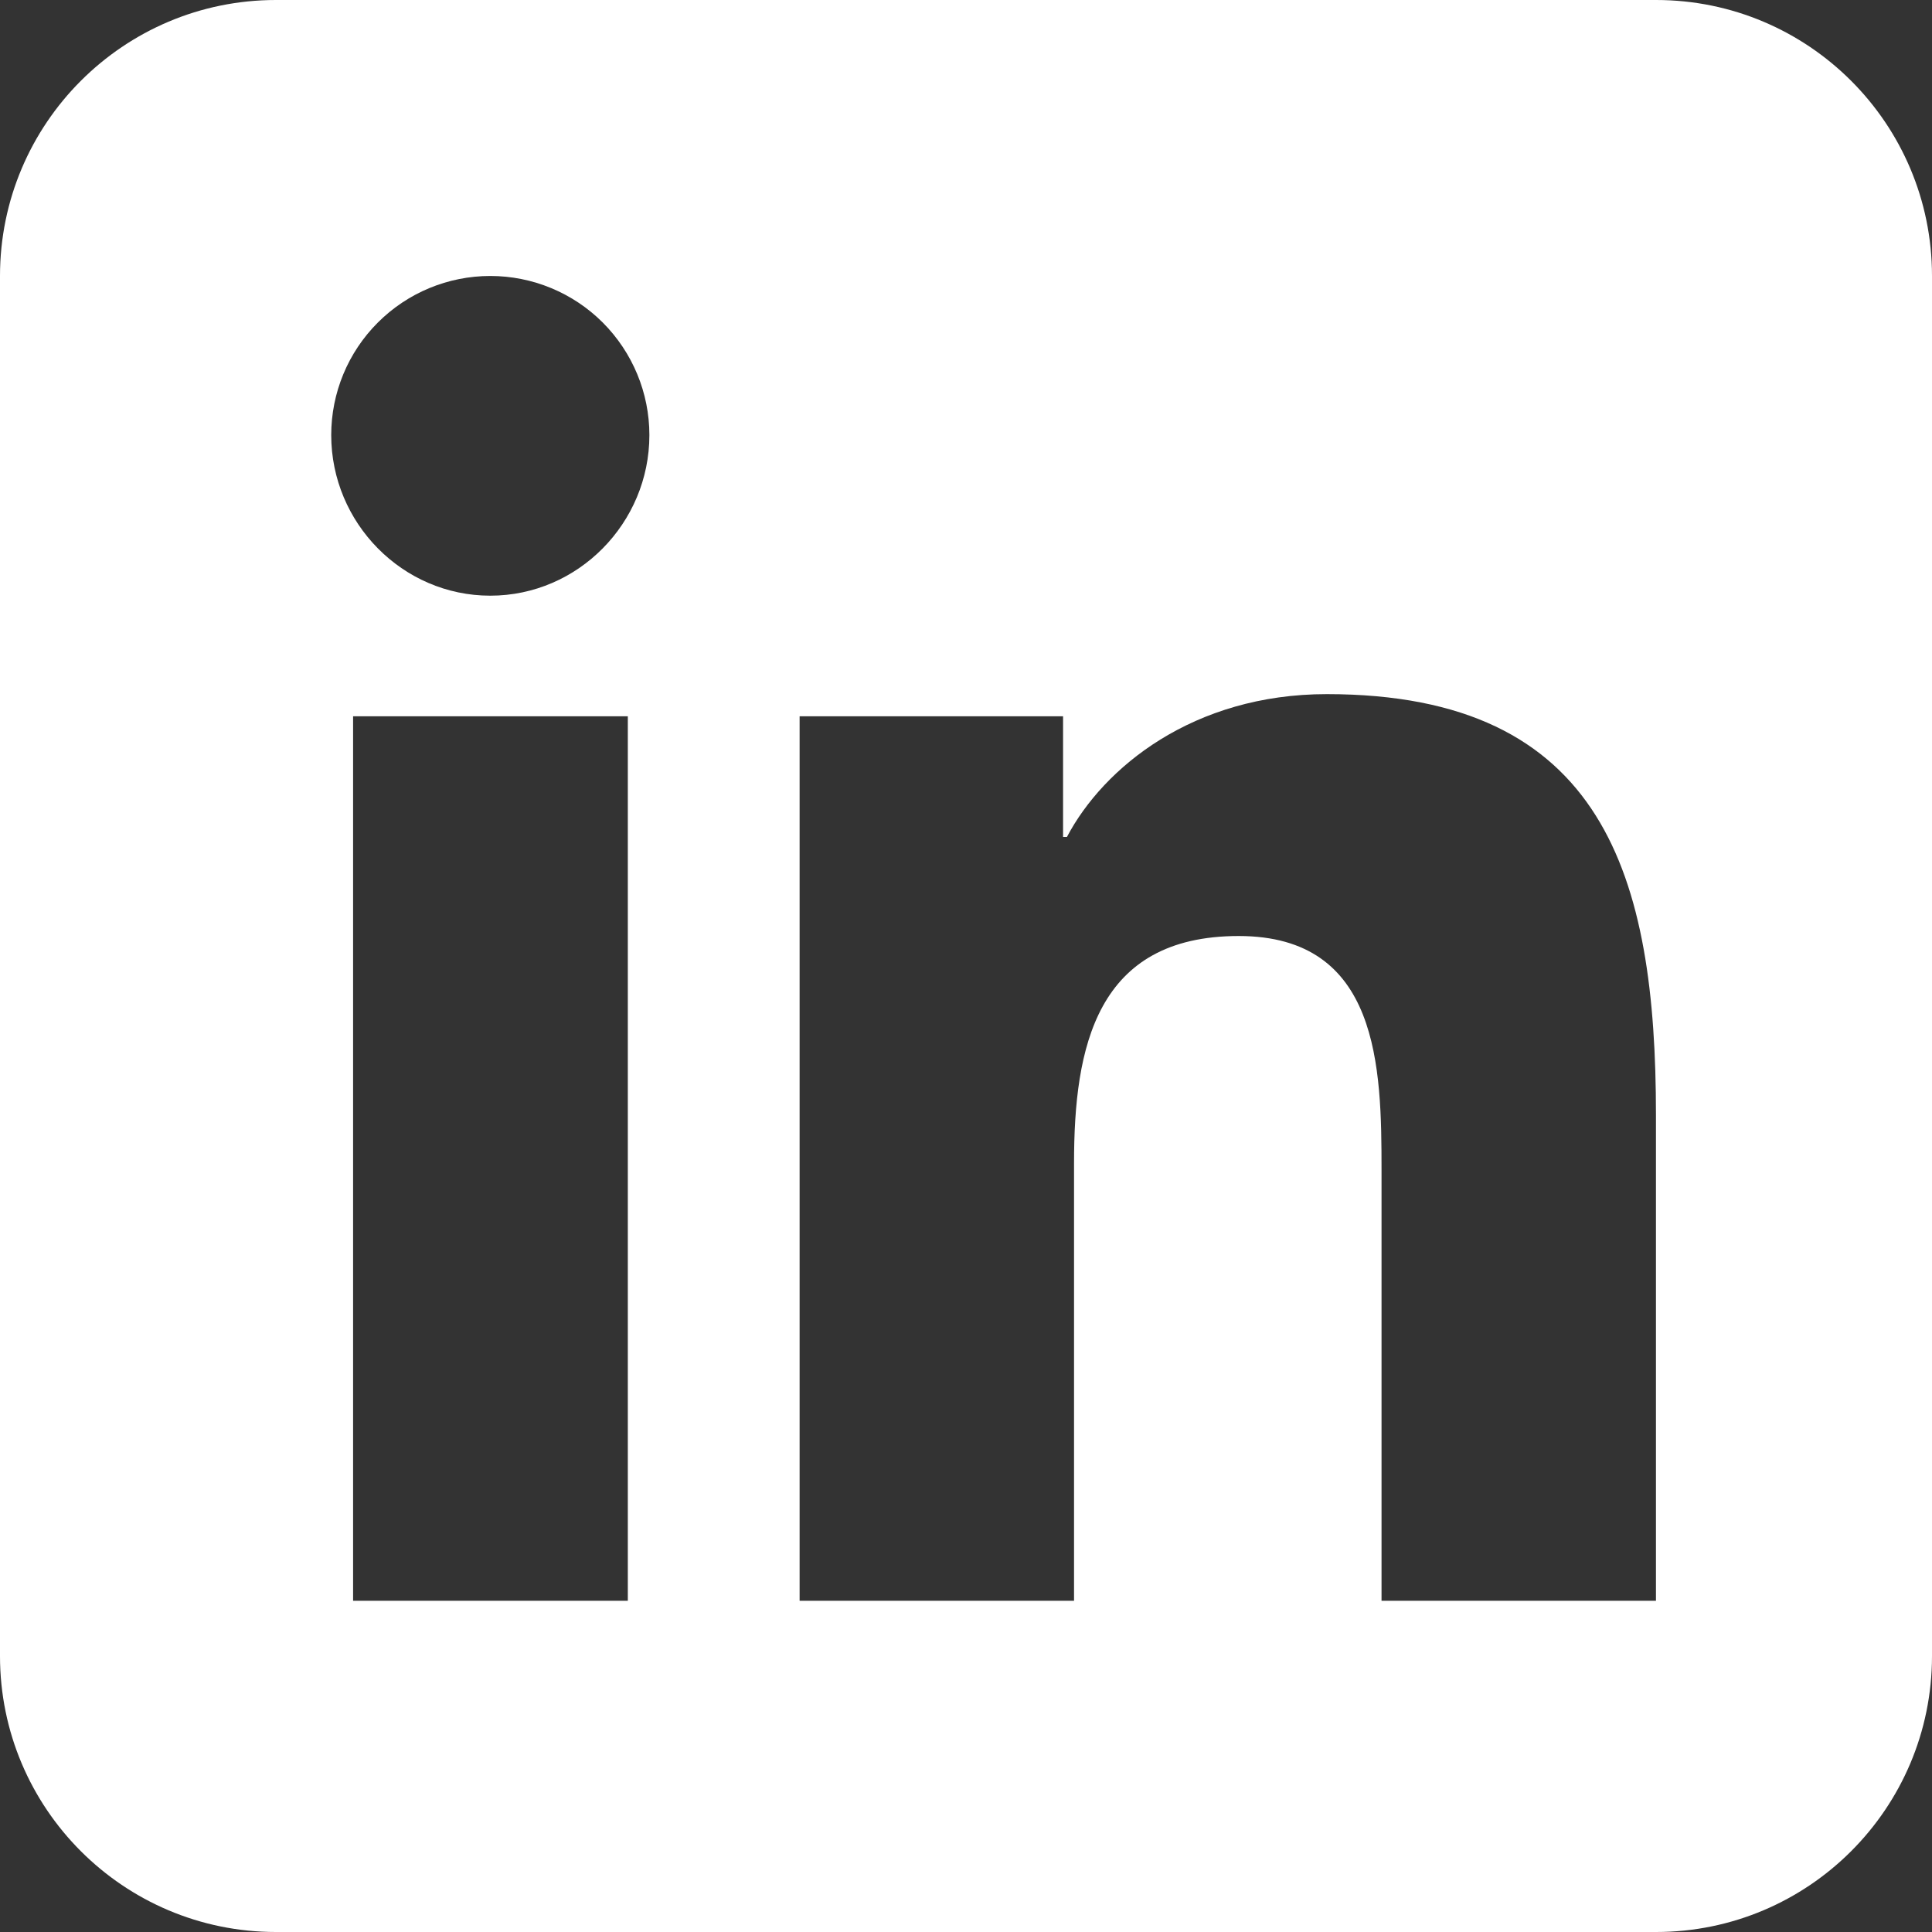 <svg width="25" height="25" viewBox="0 0 25 25" fill="none" xmlns="http://www.w3.org/2000/svg">
<rect x="0" y="0" width="25" height="25" fill="#333333" stroke="none"/>
<path fill-rule="evenodd" clip-rule="evenodd" d="M3.571 0C1.599 0 0 1.599 0 3.571V21.429C0 23.401 1.599 25 3.571 25H21.429C23.401 25 25 23.401 25 21.429V3.571C25 1.599 23.401 0 21.429 0H3.571ZM4.569 20.714H8.124V9.269H4.569V20.714ZM4.286 5.63C4.286 6.767 5.208 7.708 6.344 7.708C7.481 7.708 8.403 6.767 8.403 5.63C8.403 5.084 8.186 4.561 7.8 4.174C7.414 3.788 6.89 3.571 6.344 3.571C5.798 3.571 5.275 3.788 4.889 4.174C4.502 4.561 4.286 5.084 4.286 5.63ZM17.877 20.714H21.428V14.427C21.428 11.351 20.767 8.982 17.169 8.982C15.44 8.982 14.28 9.931 13.806 10.83H13.756V9.269H10.347V20.714H13.898V15.047C13.898 13.555 14.181 12.112 16.029 12.112C17.851 12.112 17.877 13.815 17.877 15.143V20.714Z" fill="white"/>
</svg>
